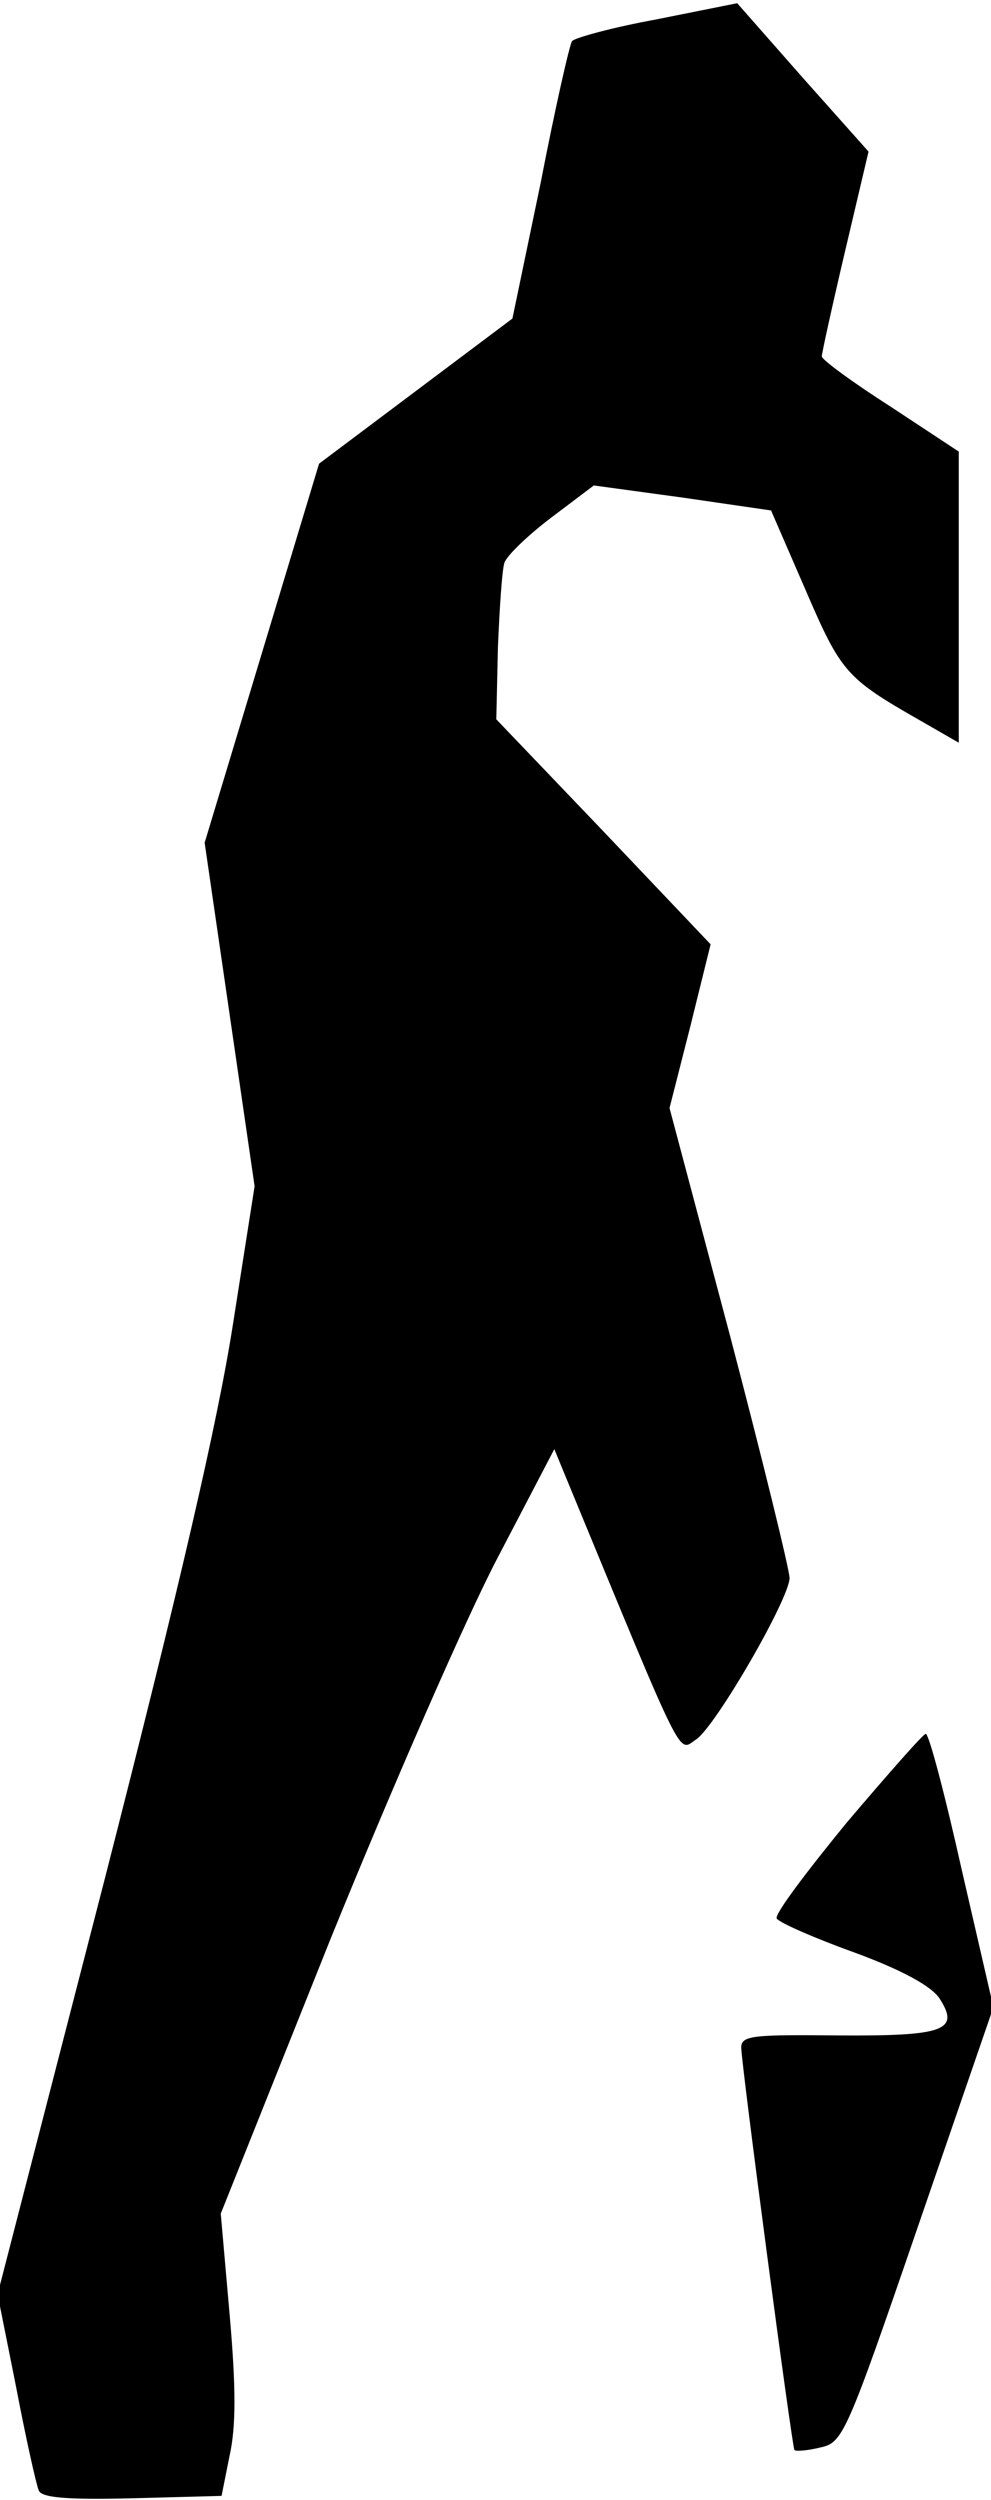 <?xml version="1.0" standalone="no"?>
<!DOCTYPE svg PUBLIC "-//W3C//DTD SVG 20010904//EN"
 "http://www.w3.org/TR/2001/REC-SVG-20010904/DTD/svg10.dtd">
<svg version="1.0" xmlns="http://www.w3.org/2000/svg"
 width="123pt" height="310pt" viewBox="0 0 123 310"
 preserveAspectRatio="xMidYMid meet">
<g transform="translate(0,310) scale(0.1,-0.1)"
fill="#000000" stroke="none">
<path fill="#000000" stroke="none" d="M815 3076 c-55 -10 -102 -23 -105 -27
-3 -4 -21 -83 -39 -176 l-35 -168 -120 -90 -120 -90 -71 -235 -71 -235 31
-213 31 -213 -27 -172 c-19 -121 -66 -324 -159 -687 l-133 -515 23 -115 c12
-63 25 -121 28 -128 3 -9 32 -12 115 -10 l112 3 10 50 c8 36 8 84 0 175 l-11
125 136 340 c76 187 169 400 208 474 l70 134 14 -34 c150 -363 139 -341 162
-326 24 16 115 173 116 200 0 10 -33 145 -74 301 l-75 282 26 102 25 101 -133
140 -133 139 2 89 c2 48 5 95 8 105 3 9 29 34 58 56 l53 40 110 -15 110 -16
43 -99 c44 -102 50 -109 143 -162 l47 -27 0 181 0 180 -85 56 c-47 30 -85 58
-85 62 0 4 13 63 29 131 l29 123 -82 92 -81 92 -100 -20z"/>
<path fill="#000000" stroke="none" d="M1051 840 c-50 -61 -90 -114 -87 -119
3 -5 46 -24 96 -42 60 -22 96 -42 106 -57 26 -40 6 -47 -127 -46 -104 1 -119
0 -119 -15 0 -20 63 -495 66 -499 1 -2 16 -1 32 3 28 6 32 14 122 276 l93 270
-39 169 c-21 94 -41 170 -45 170 -3 0 -47 -50 -98 -110z"/>
</g>
</svg>
